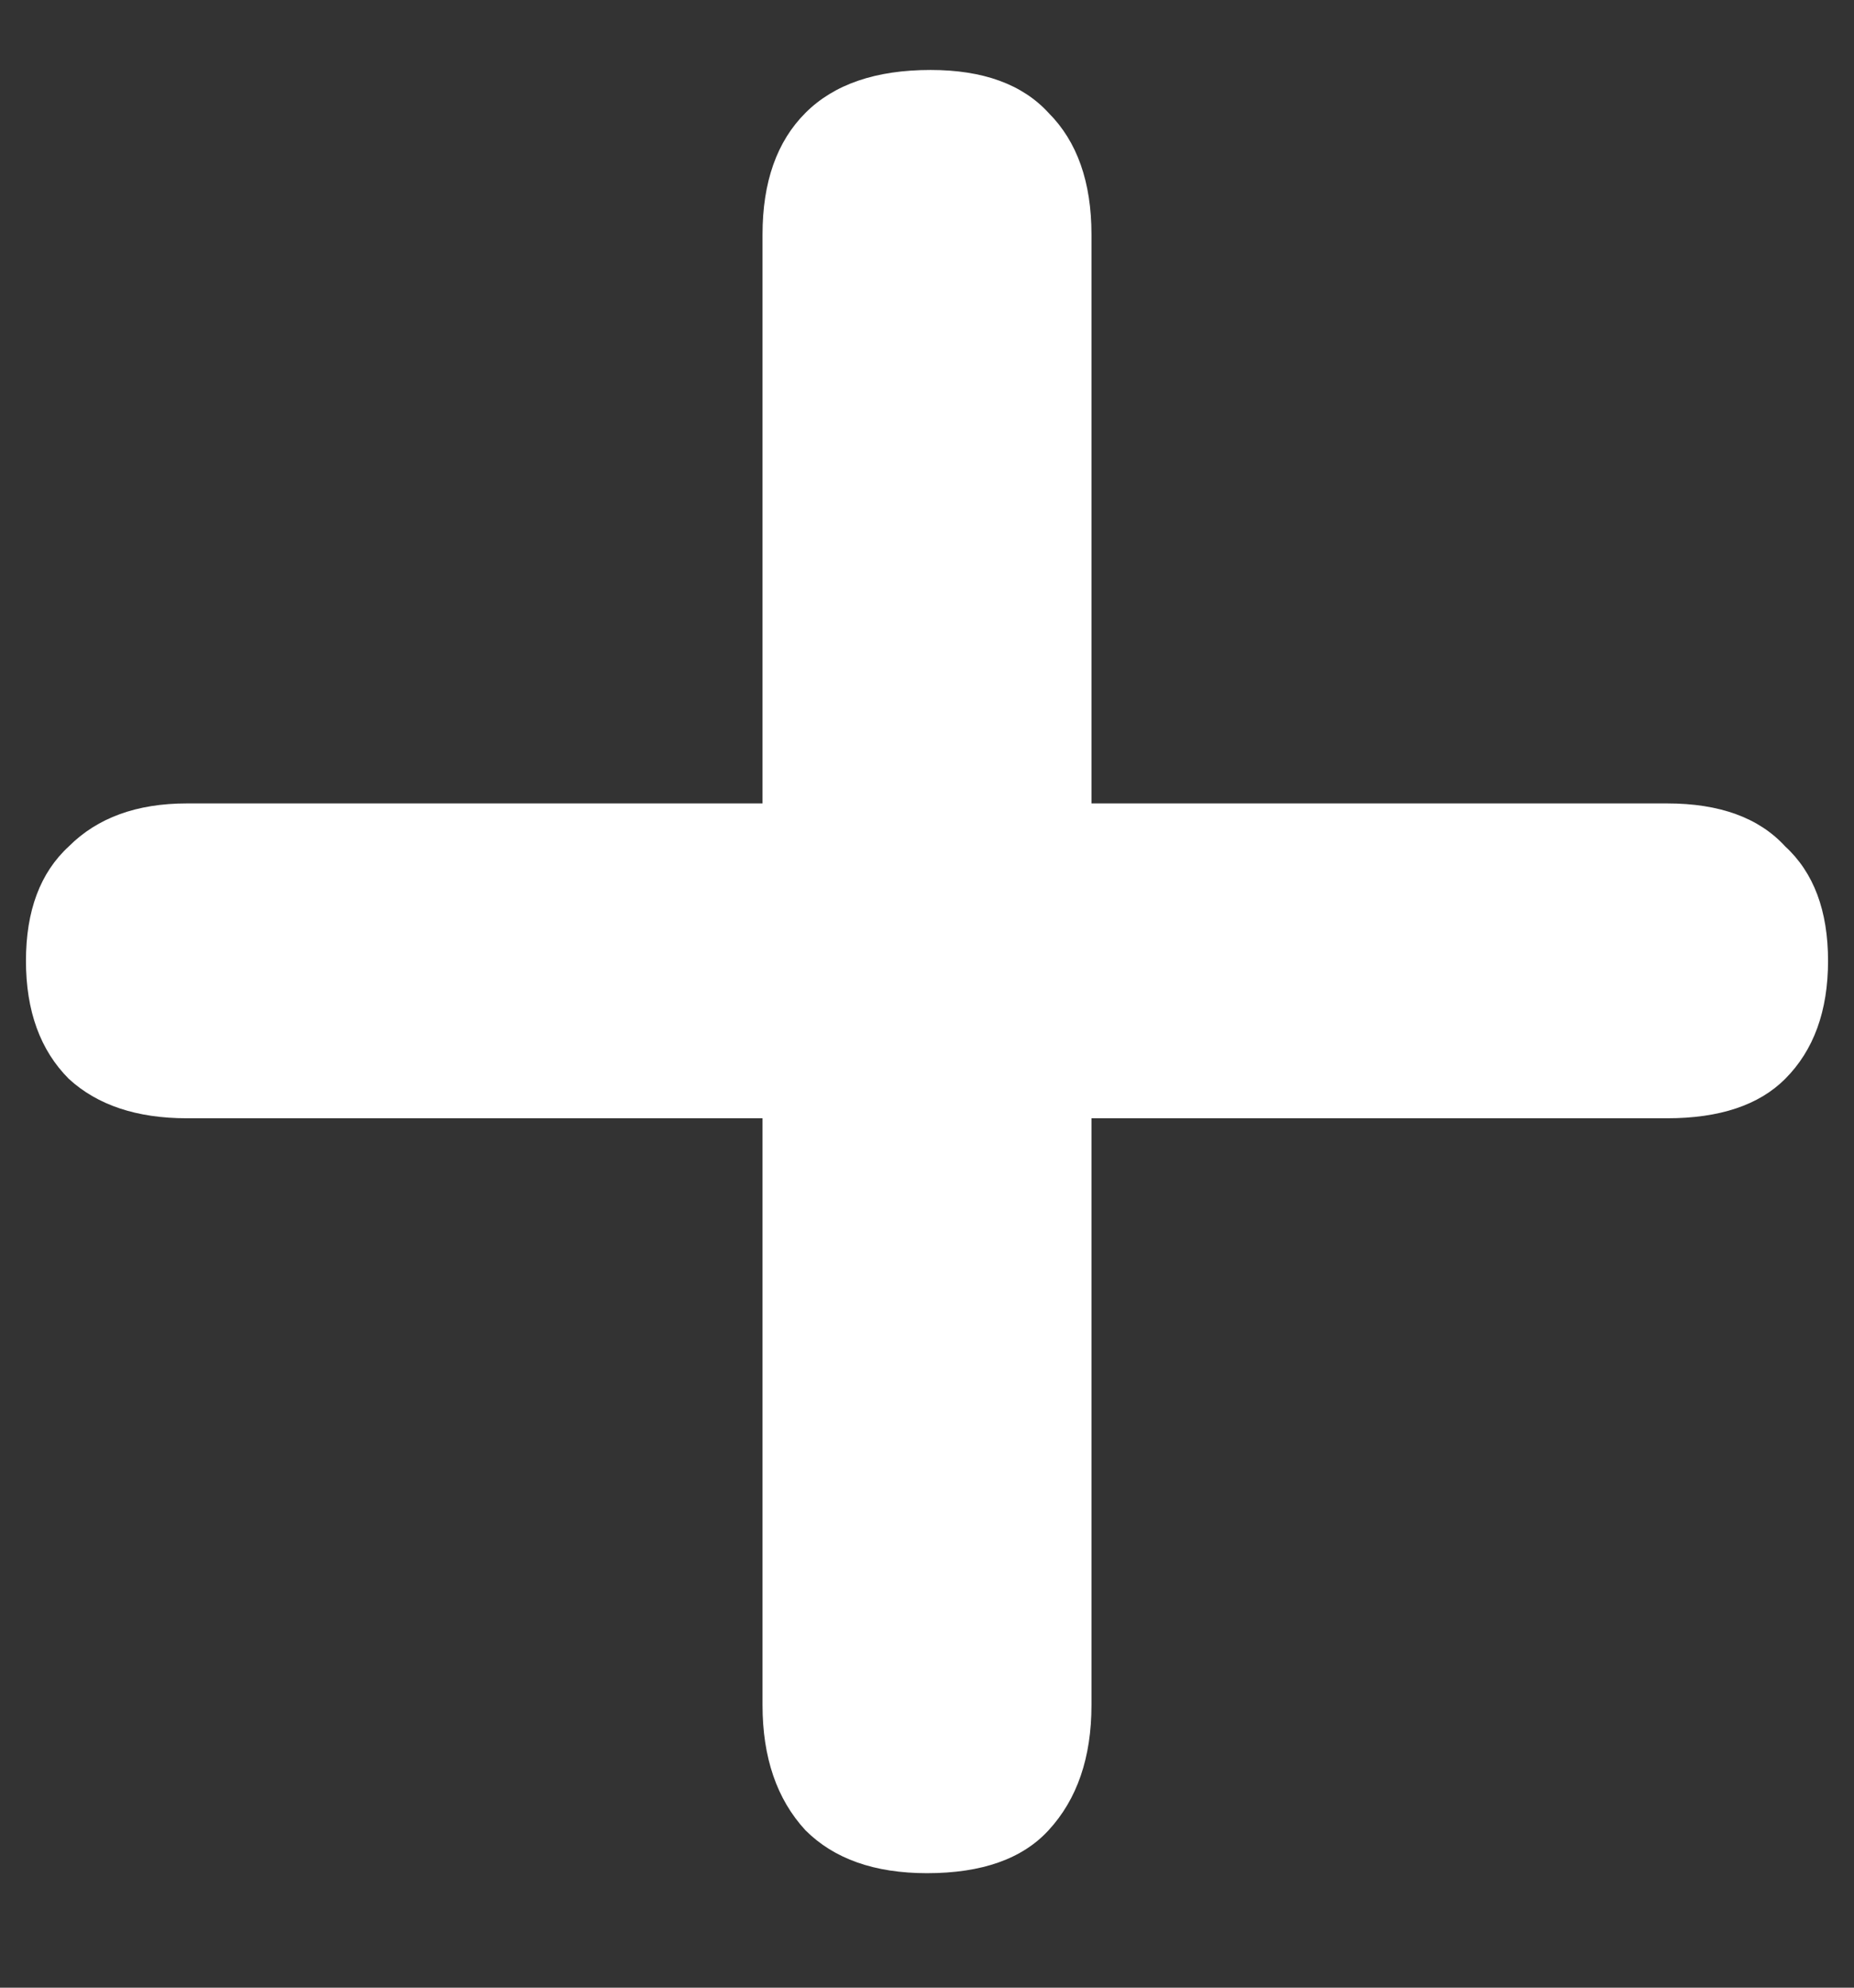 <svg width="14" height="15" viewBox="0 0 14 15" fill="none" xmlns="http://www.w3.org/2000/svg">
<rect x="0" y="0" width="14" height="15" fill="#333333" stroke="none"/>
<path d="M7 14.136C6.604 14.136 6.298 14.028 6.082 13.812C5.866 13.578 5.758 13.263 5.758 12.867V8.439H1.411C1.033 8.439 0.736 8.34 0.52 8.142C0.304 7.926 0.196 7.629 0.196 7.251C0.196 6.873 0.304 6.585 0.52 6.387C0.736 6.171 1.033 6.063 1.411 6.063H5.758V1.77C5.758 1.374 5.866 1.068 6.082 0.852C6.298 0.636 6.613 0.528 7.027 0.528C7.423 0.528 7.72 0.636 7.918 0.852C8.134 1.068 8.242 1.374 8.242 1.77V6.063H12.589C12.985 6.063 13.282 6.171 13.48 6.387C13.696 6.585 13.804 6.873 13.804 7.251C13.804 7.629 13.696 7.926 13.48 8.142C13.282 8.34 12.985 8.439 12.589 8.439H8.242V12.867C8.242 13.263 8.134 13.578 7.918 13.812C7.72 14.028 7.414 14.136 7 14.136Z" fill="white"/>
</svg>
